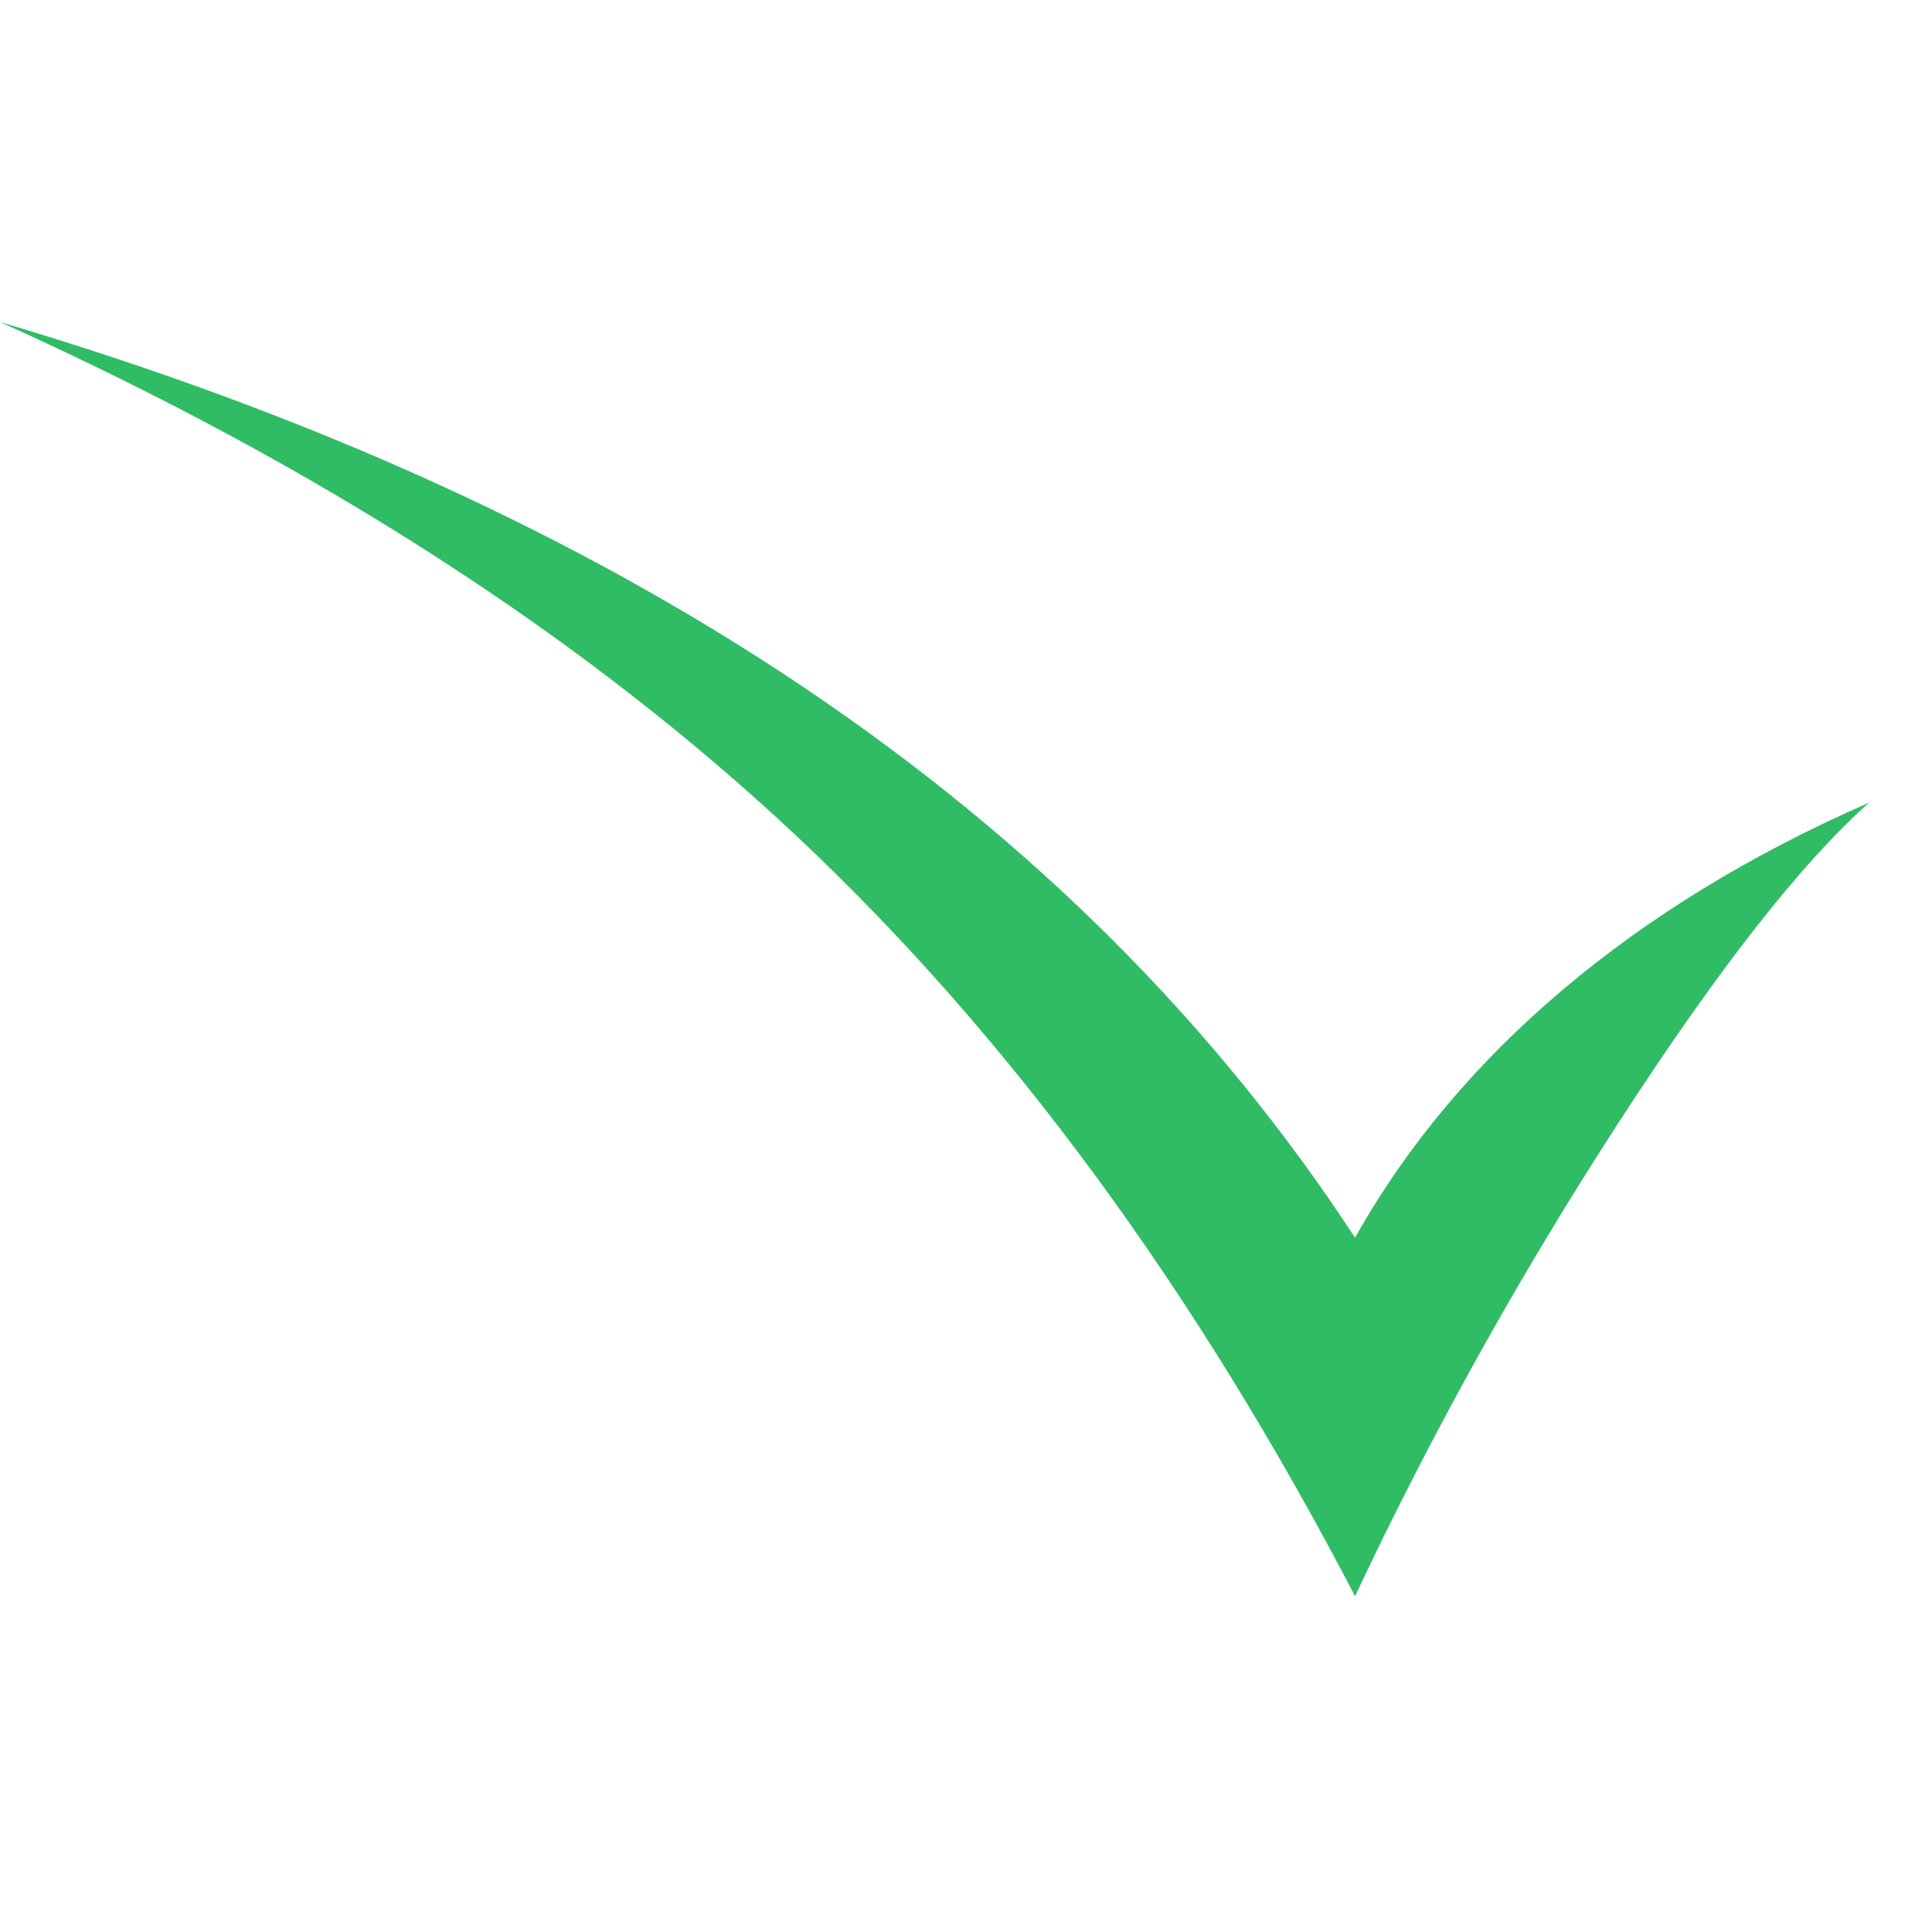 <?xml version="1.0" encoding="UTF-8"?>
<svg width="30px" height="30px" viewBox="0 0 30 30" version="1.1" xmlns="http://www.w3.org/2000/svg" xmlns:xlink="http://www.w3.org/1999/xlink">
    <title>Checkmark</title>
    <g id="Checkmark" stroke="none" stroke-width="1" fill="none" fill-rule="evenodd">
        <path d="M21.041,19.218 C21.841,17.794 22.915,16.512 24.262,15.372 C25.609,14.232 27.197,13.262 29.024,12.463 C27.971,13.397 26.674,15.054 25.132,17.433 C23.59,19.813 22.227,22.263 21.041,24.786 C18.557,20.017 15.672,16.088 12.385,12.997 C9.097,9.906 4.969,7.24 0,5 C4.852,6.438 9.033,8.342 12.541,10.713 C16.049,13.083 18.882,15.918 21.041,19.218 Z" id="Rectangle" fill="#30BC65"></path>
    </g>
</svg>